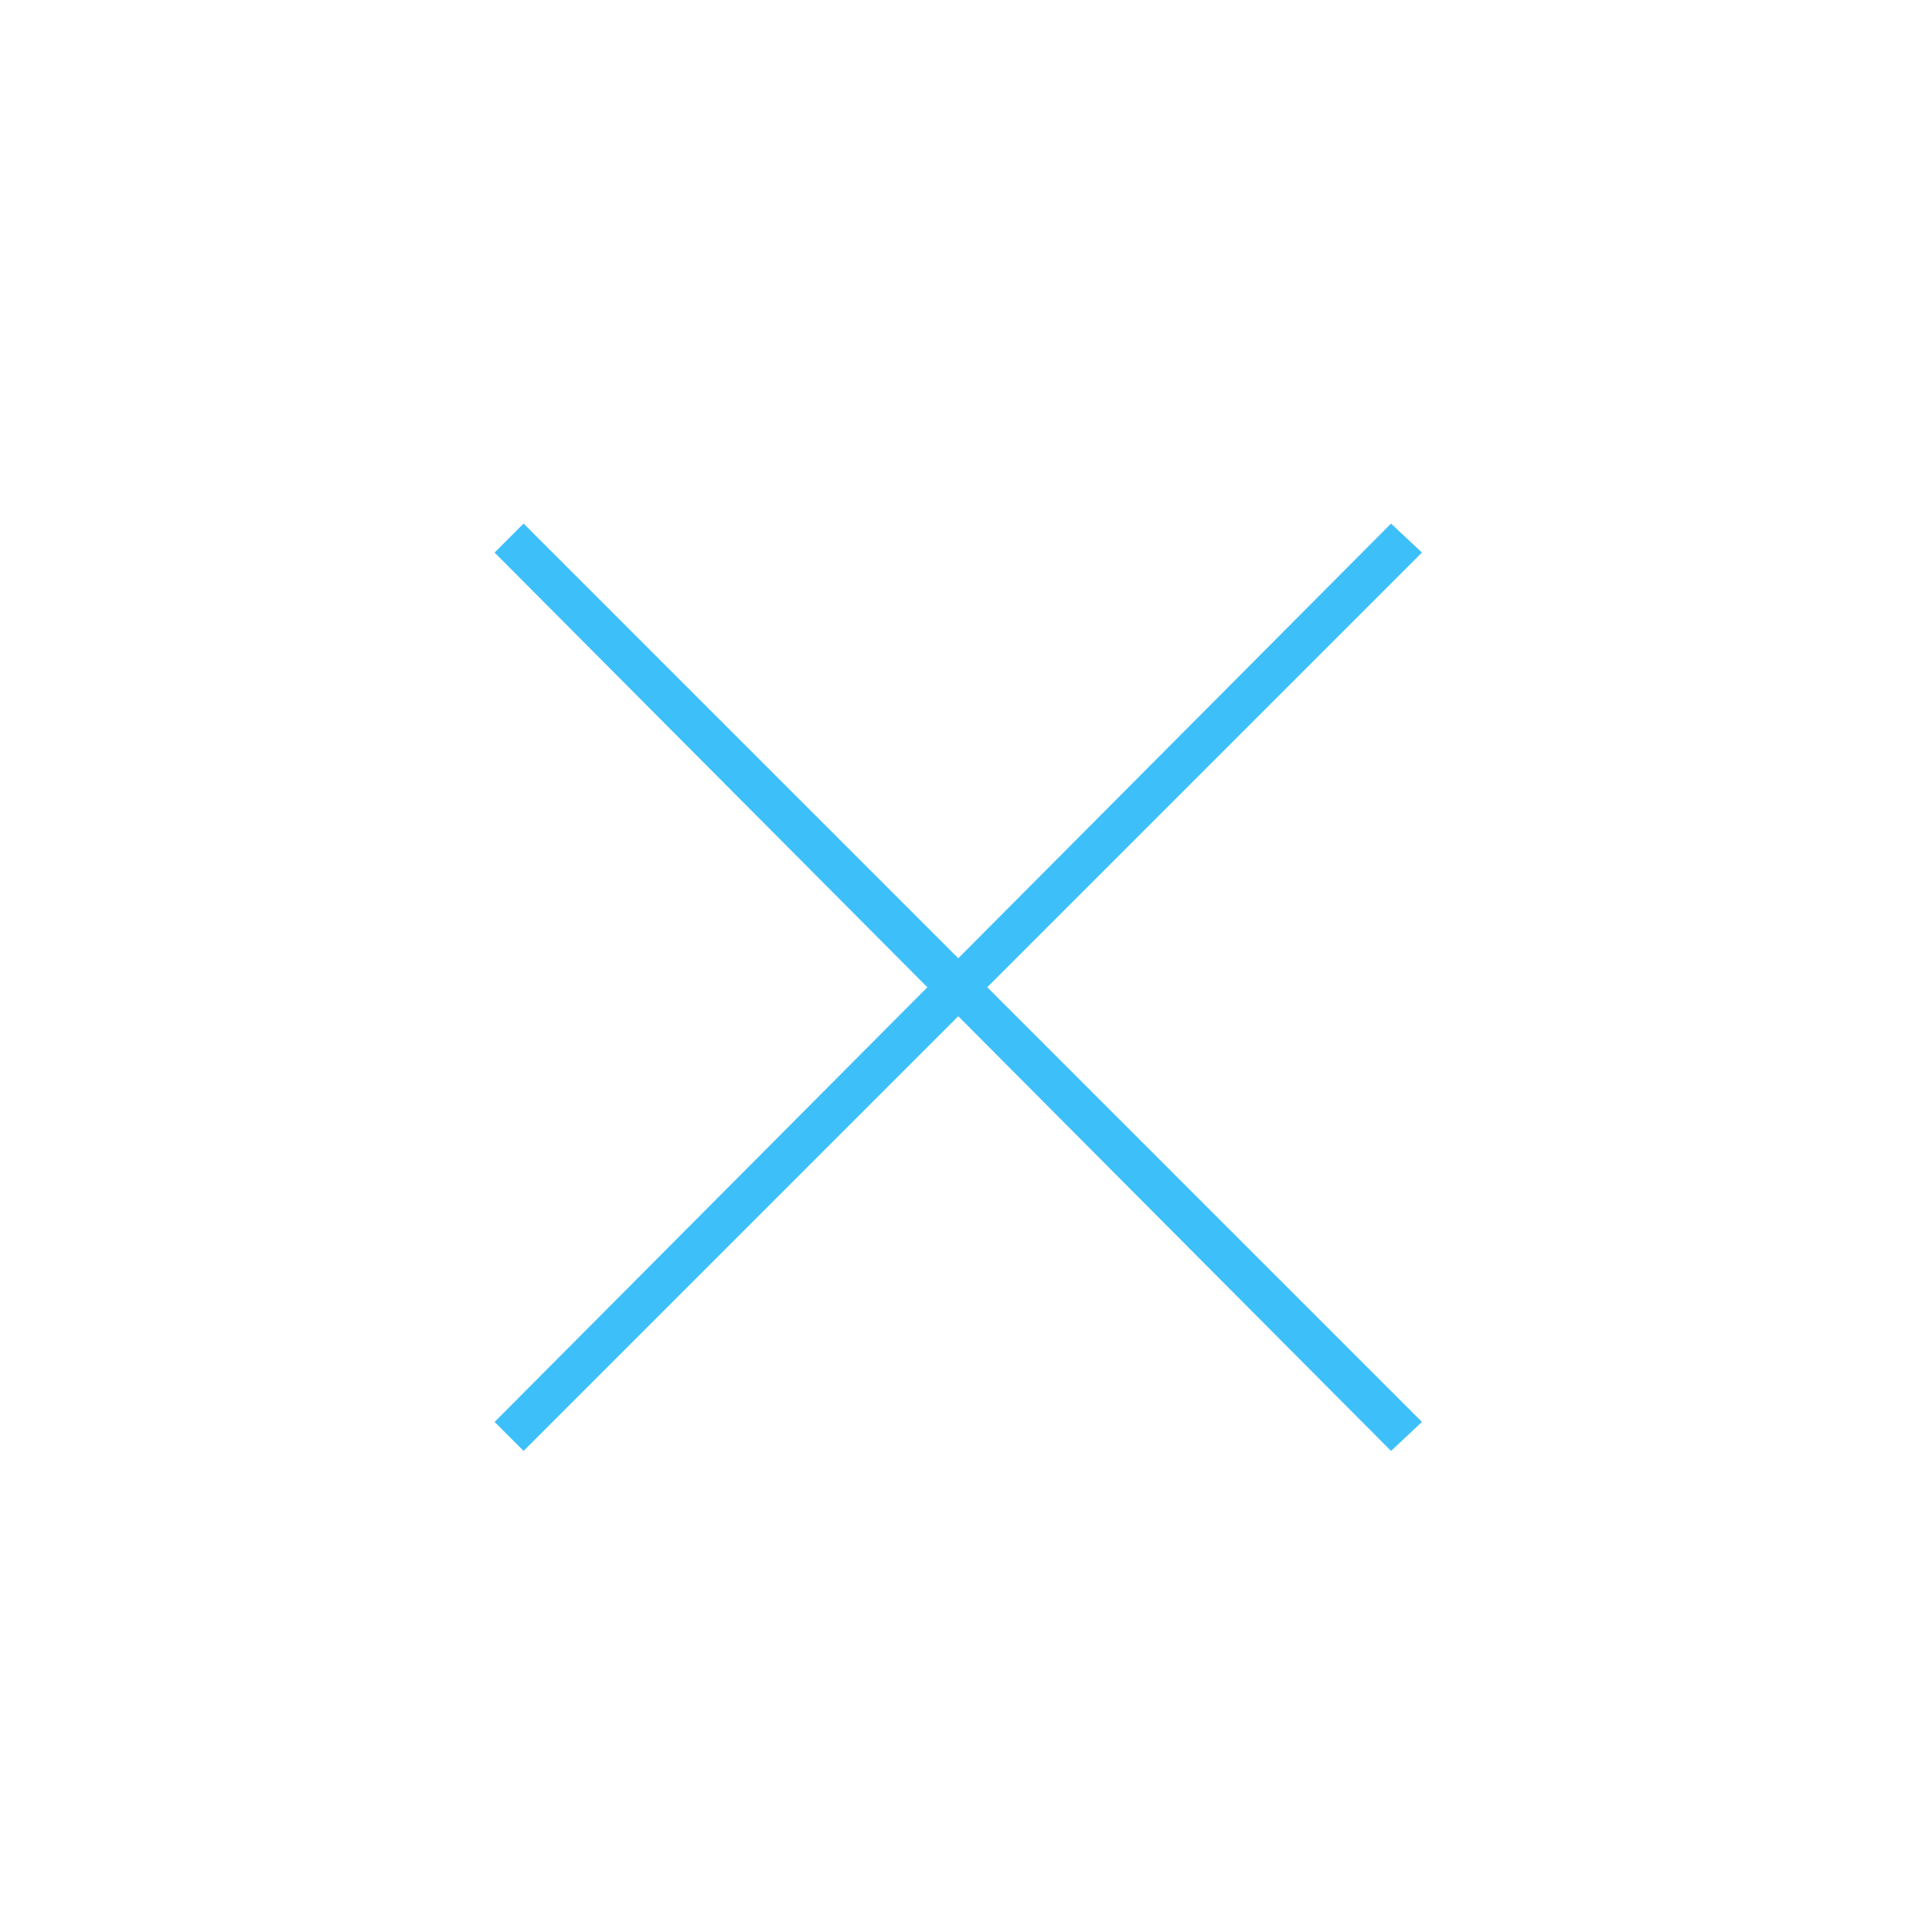 <?xml version="1.0" encoding="utf-8"?>
<!-- Generator: Adobe Illustrator 18.1.1, SVG Export Plug-In . SVG Version: 6.00 Build 0)  -->
<svg version="1.1" id="Layer_1" xmlns="http://www.w3.org/2000/svg" xmlns:xlink="http://www.w3.org/1999/xlink" x="0px" y="0px"
	 viewBox="0 0 100 100" enable-background="new 0 0 100 100" xml:space="preserve">
<polygon fill="#3DC0F9" points="72,27.1 49.6,49.6 27.1,27.1 25.6,28.6 48,51.1 25.6,73.6 27.1,75.1 49.6,52.6 72,75.1 73.6,73.6 
	51.1,51.1 73.6,28.6 "/>
</svg>
